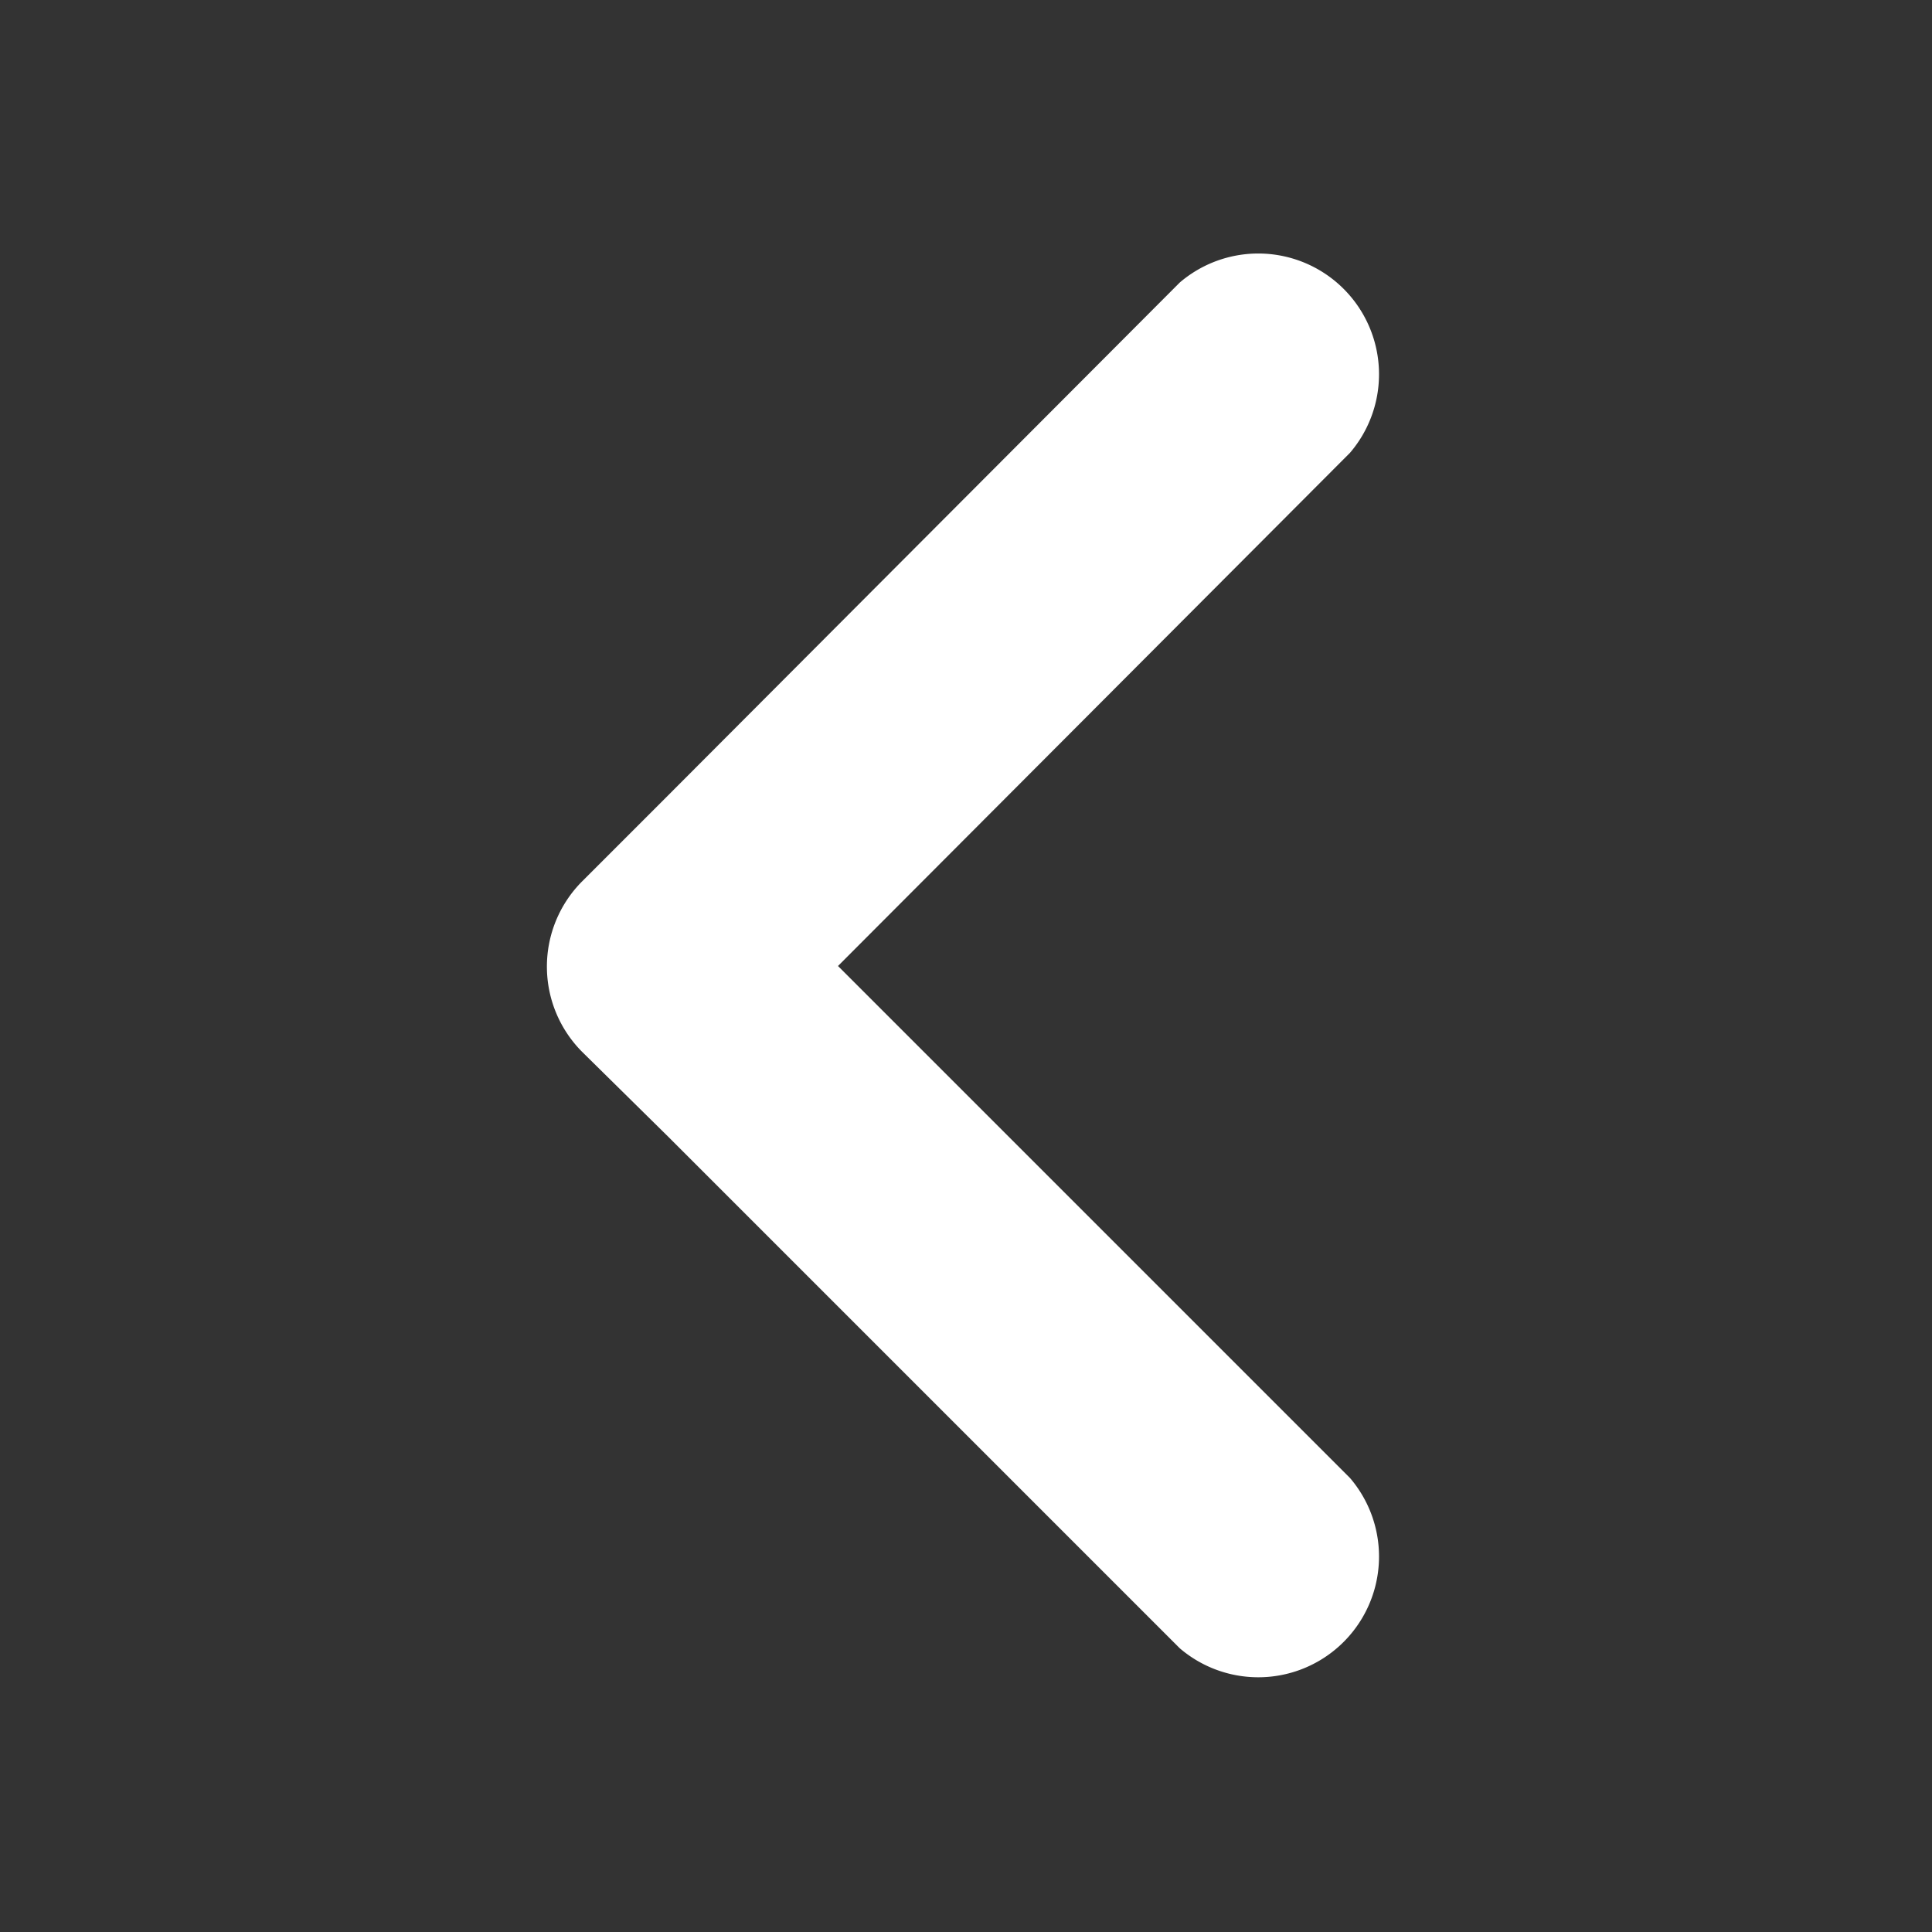 <svg xmlns="http://www.w3.org/2000/svg" width="16" height="16" viewBox="0 0 16 16">
  <rect x="0" y="0" width="16" height="16" fill="#333333" stroke="none"/>
  <style type="text/css">
    .st0{fill:#fff;}
  </style>
  <path class="st0" d="M4.82,8.71a1,1,0,0,1,0-1.41l.71-.71L9.77,2.34a1,1,0,0,1,1.41,1.41L6.94,8l4.24,4.24a1,1,0,0,1-1.41,1.41L5.53,9.41Z"/>
</svg>